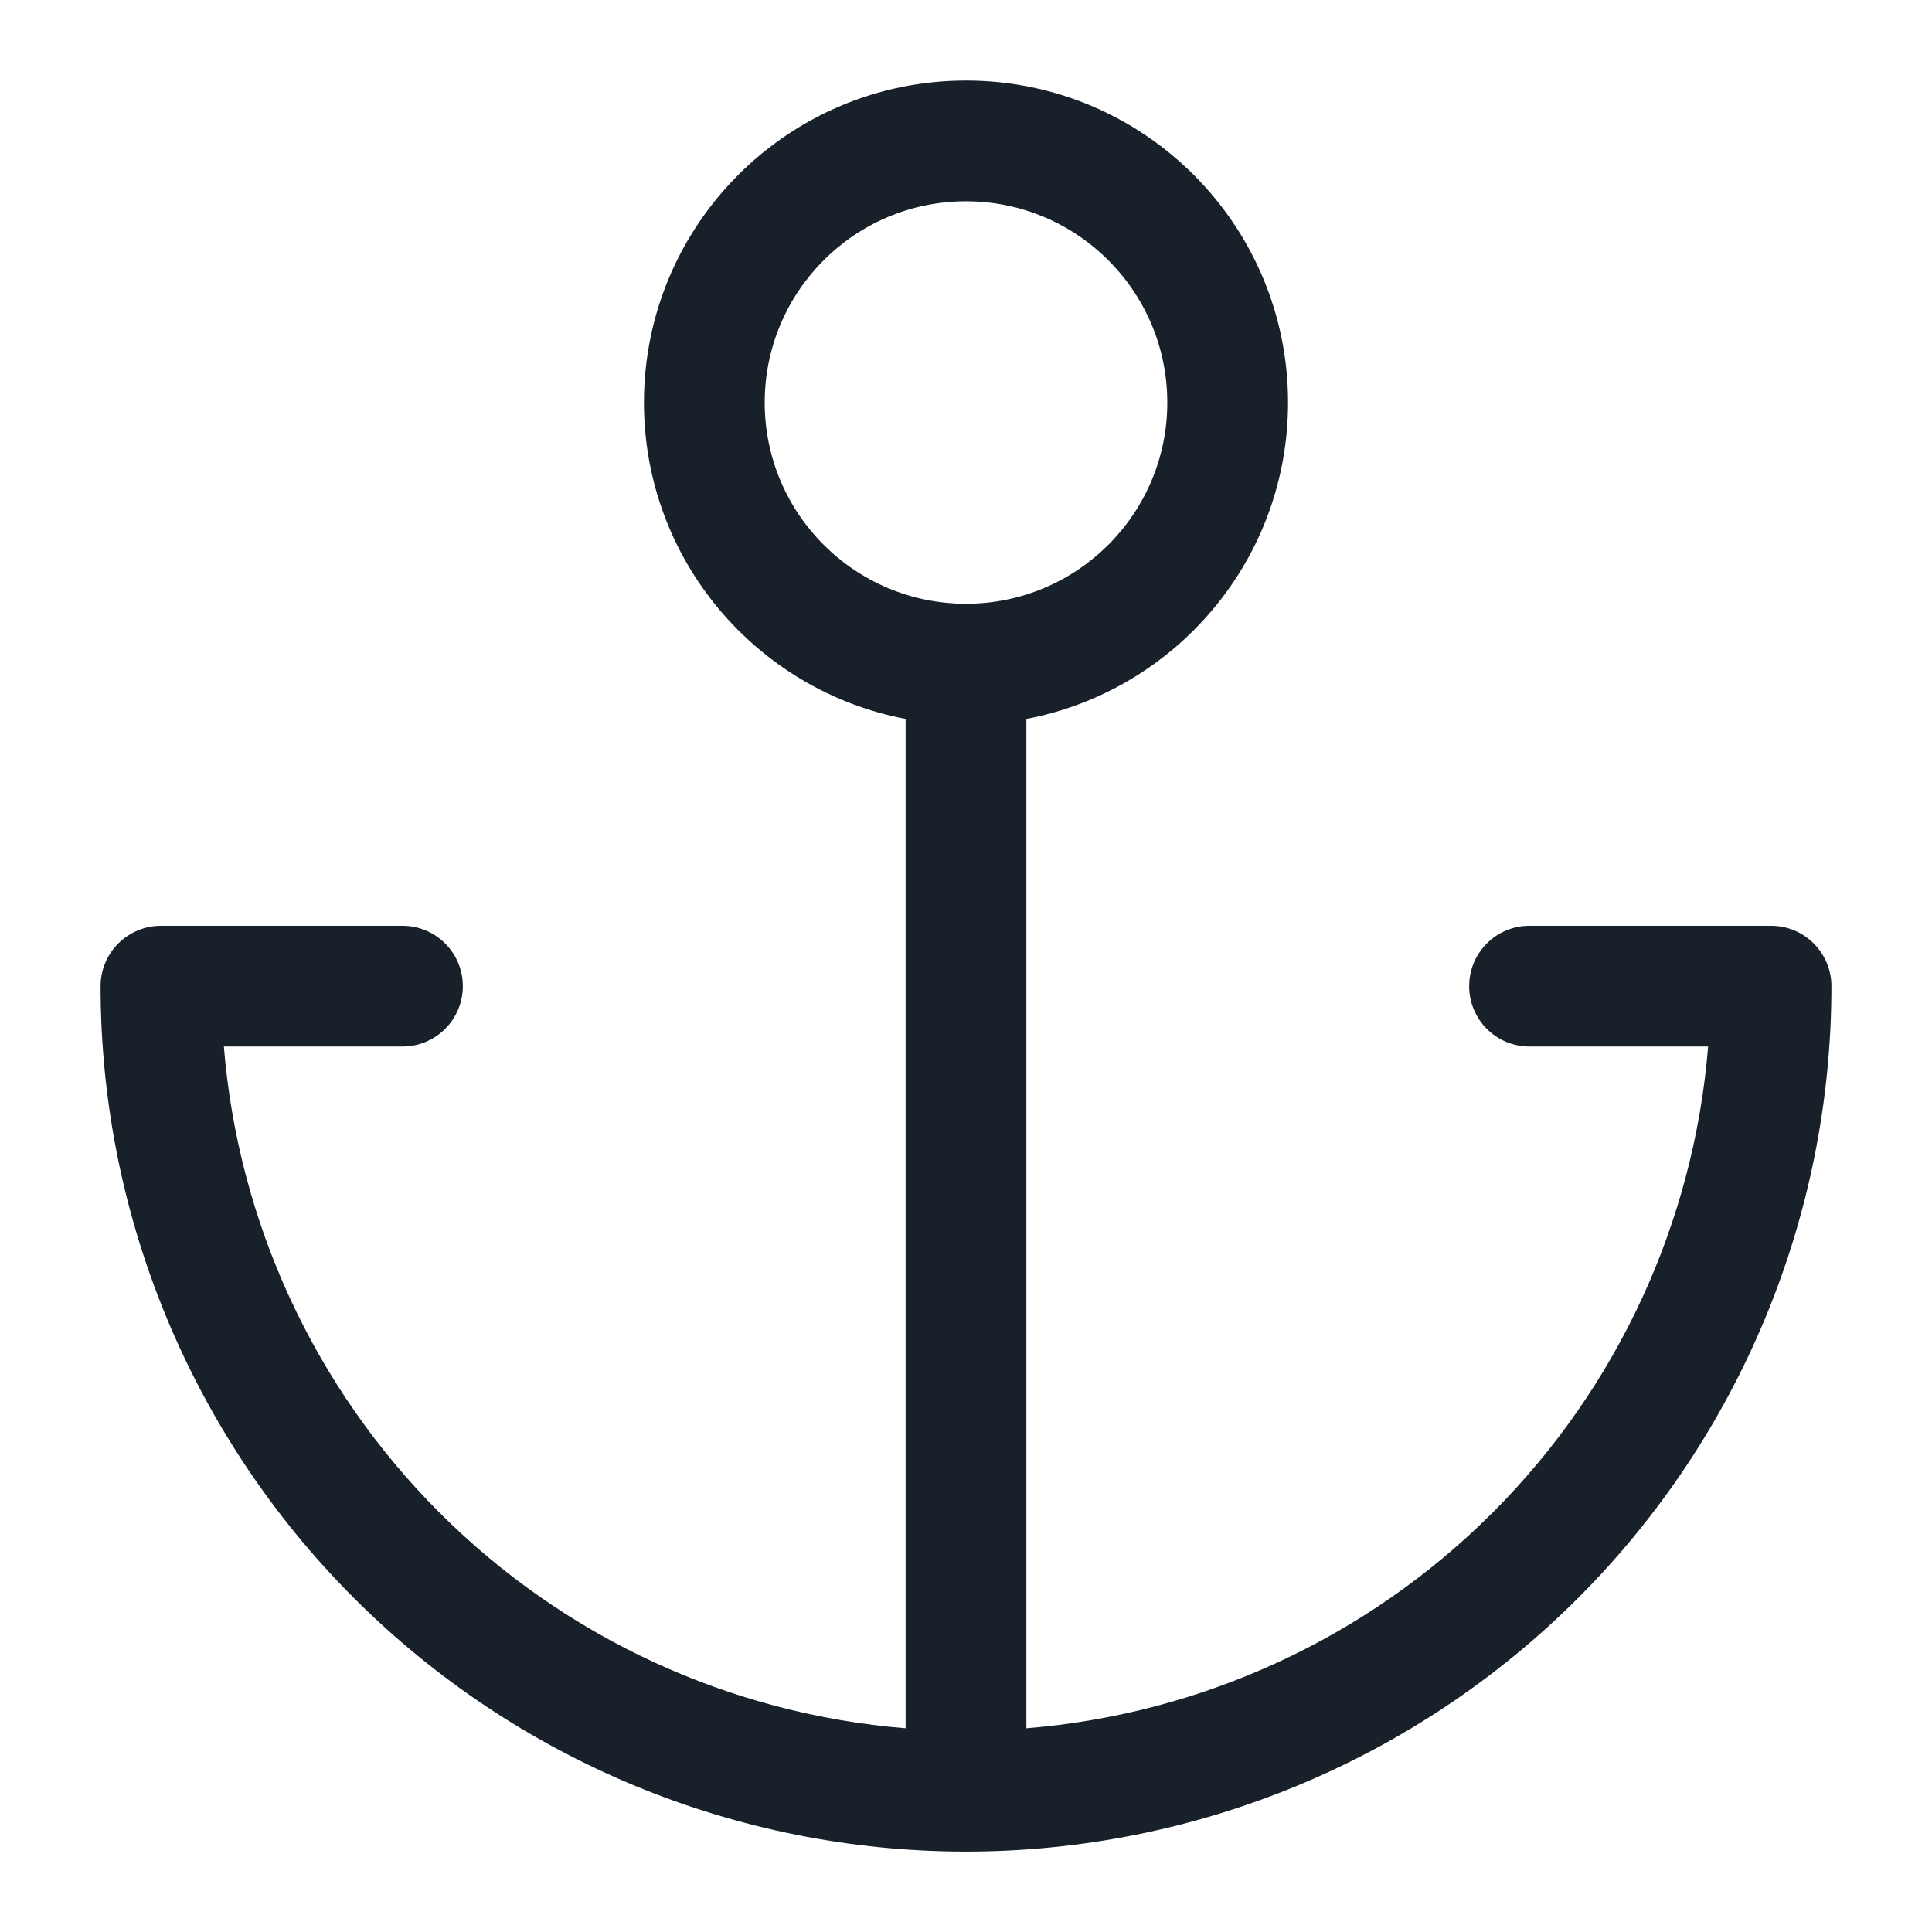 <svg width="16" height="16" viewBox="0 0 16 16" fill="none" xmlns="http://www.w3.org/2000/svg">
<g clip-path="url(#clip0_2266_39067)">
<path fill-rule="evenodd" clip-rule="evenodd" d="M8 5C8.92 5 9.667 4.254 9.667 3.334C9.667 2.413 8.92 1.667 8 1.667C7.08 1.667 6.333 2.413 6.333 3.334C6.333 4.254 7.08 5 8 5ZM10.667 3.334C10.667 4.636 9.734 5.719 8.5 5.954V14.313C9.952 14.195 11.322 13.566 12.361 12.527C13.399 11.489 14.028 10.119 14.146 8.667H12.667C12.39 8.667 12.167 8.443 12.167 8.167C12.167 7.891 12.39 7.667 12.667 7.667H14.667C14.943 7.667 15.167 7.891 15.167 8.167C15.167 10.068 14.412 11.891 13.068 13.235C11.724 14.579 9.901 15.334 8 15.334C6.099 15.334 4.276 14.579 2.932 13.235C1.588 11.891 0.833 10.068 0.833 8.167C0.833 8.034 0.886 7.907 0.98 7.813C1.074 7.72 1.201 7.667 1.333 7.667H3.333C3.609 7.667 3.833 7.891 3.833 8.167C3.833 8.443 3.609 8.667 3.333 8.667H1.854C1.972 10.119 2.601 11.489 3.64 12.527C4.678 13.566 6.048 14.195 7.5 14.313V5.954C6.266 5.719 5.333 4.636 5.333 3.334C5.333 1.861 6.527 0.667 8 0.667C9.473 0.667 10.667 1.861 10.667 3.334Z" fill="#18202A"/>
</g>
<defs>
<clipPath id="clip0_2266_39067">
<rect width="16" height="16" fill="white"/>
</clipPath>
</defs>
</svg>
